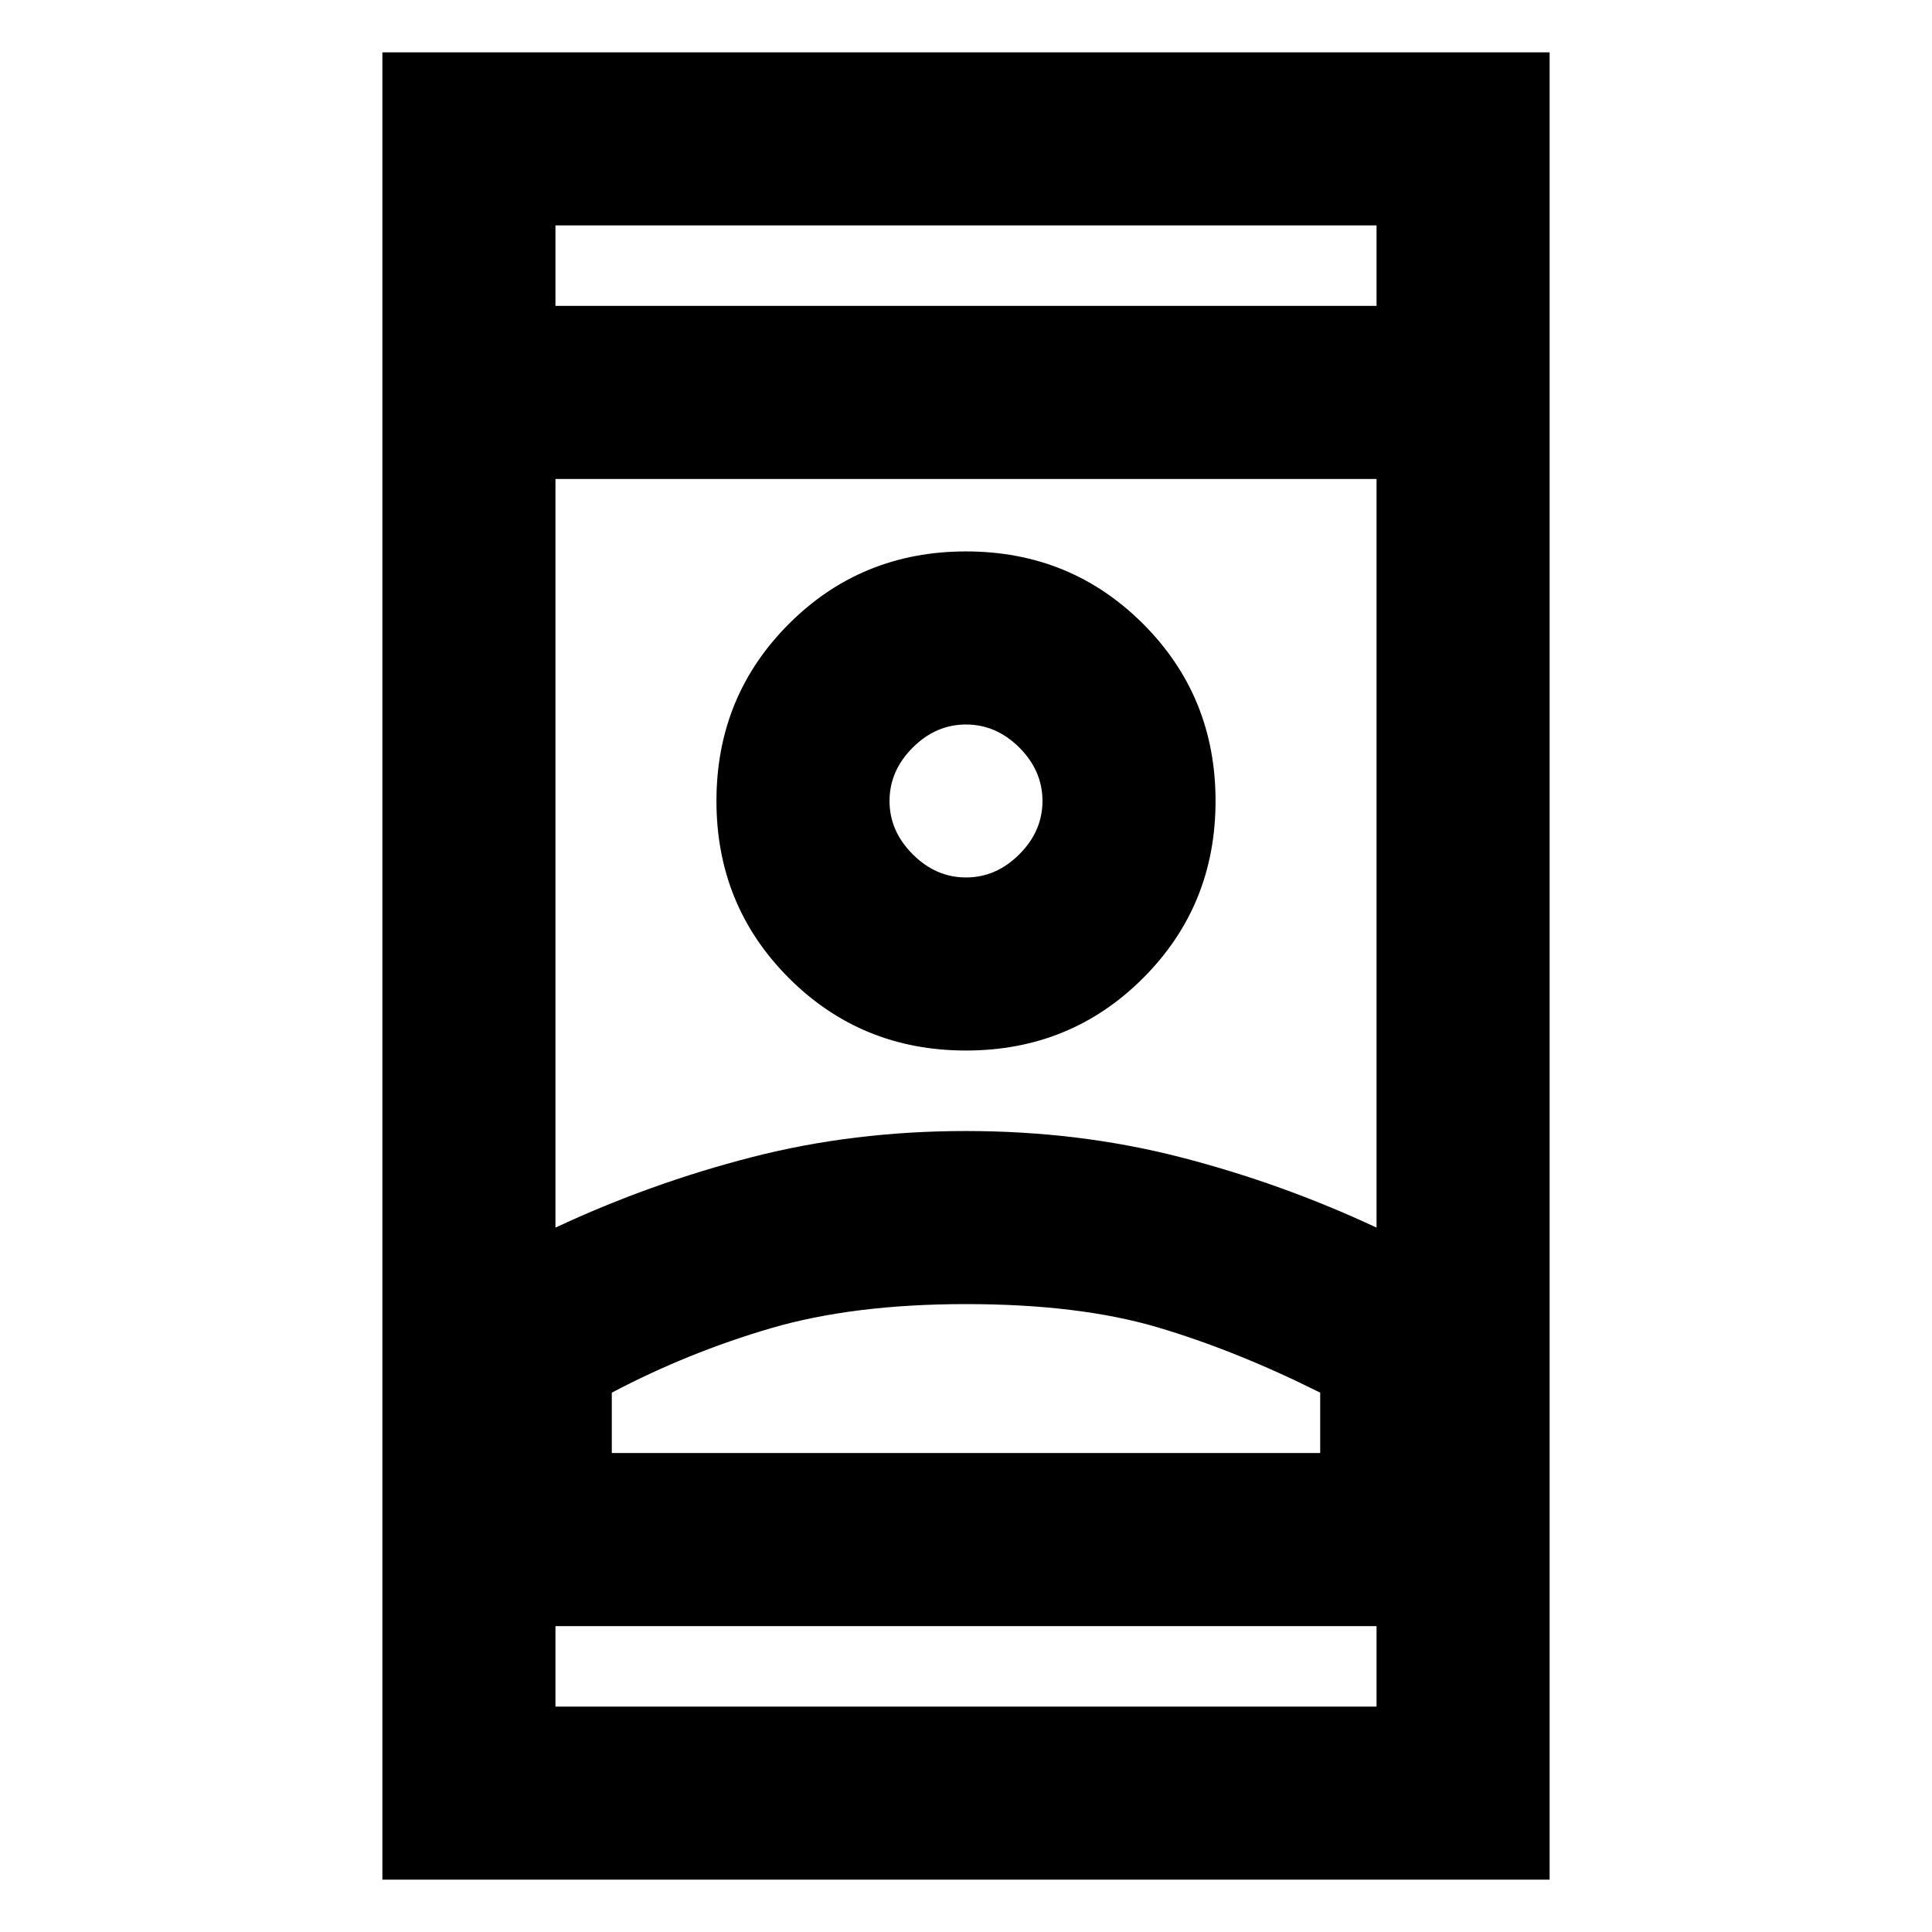 <svg xmlns="http://www.w3.org/2000/svg" height="24" width="24"><path d="M4.75 23.35V0.65H19.25V23.35ZM6.9 21.2H17.1V20.2H6.9ZM6.9 3.8H17.1V2.8H6.9ZM12 16.2Q10.6 16.2 9.575 16.5Q8.55 16.8 7.6 17.3V18.05H16.4V17.3Q15.35 16.775 14.375 16.487Q13.4 16.2 12 16.2ZM12 14.05Q13.4 14.05 14.663 14.375Q15.925 14.7 17.1 15.25V5.95H6.9V15.25Q8.075 14.7 9.338 14.375Q10.6 14.05 12 14.05ZM12 13.05Q13.3 13.05 14.2 12.15Q15.1 11.25 15.1 9.95Q15.1 8.65 14.2 7.75Q13.3 6.85 12 6.85Q10.7 6.85 9.8 7.75Q8.9 8.65 8.9 9.95Q8.9 11.25 9.8 12.15Q10.7 13.05 12 13.05ZM12 10.9Q11.625 10.9 11.338 10.612Q11.05 10.325 11.05 9.95Q11.05 9.575 11.338 9.287Q11.625 9 12 9Q12.375 9 12.663 9.287Q12.95 9.575 12.95 9.95Q12.95 10.325 12.663 10.612Q12.375 10.9 12 10.9ZM12 18.05Q13.4 18.05 14.375 18.05Q15.35 18.05 16.4 18.05H7.6Q8.55 18.05 9.575 18.05Q10.6 18.05 12 18.05ZM12 9.95Q12 9.95 12 9.95Q12 9.95 12 9.95Q12 9.95 12 9.95Q12 9.95 12 9.95Q12 9.95 12 9.95Q12 9.95 12 9.95Q12 9.95 12 9.95Q12 9.95 12 9.95ZM12 3.8ZM12 20.2Z"/></svg>